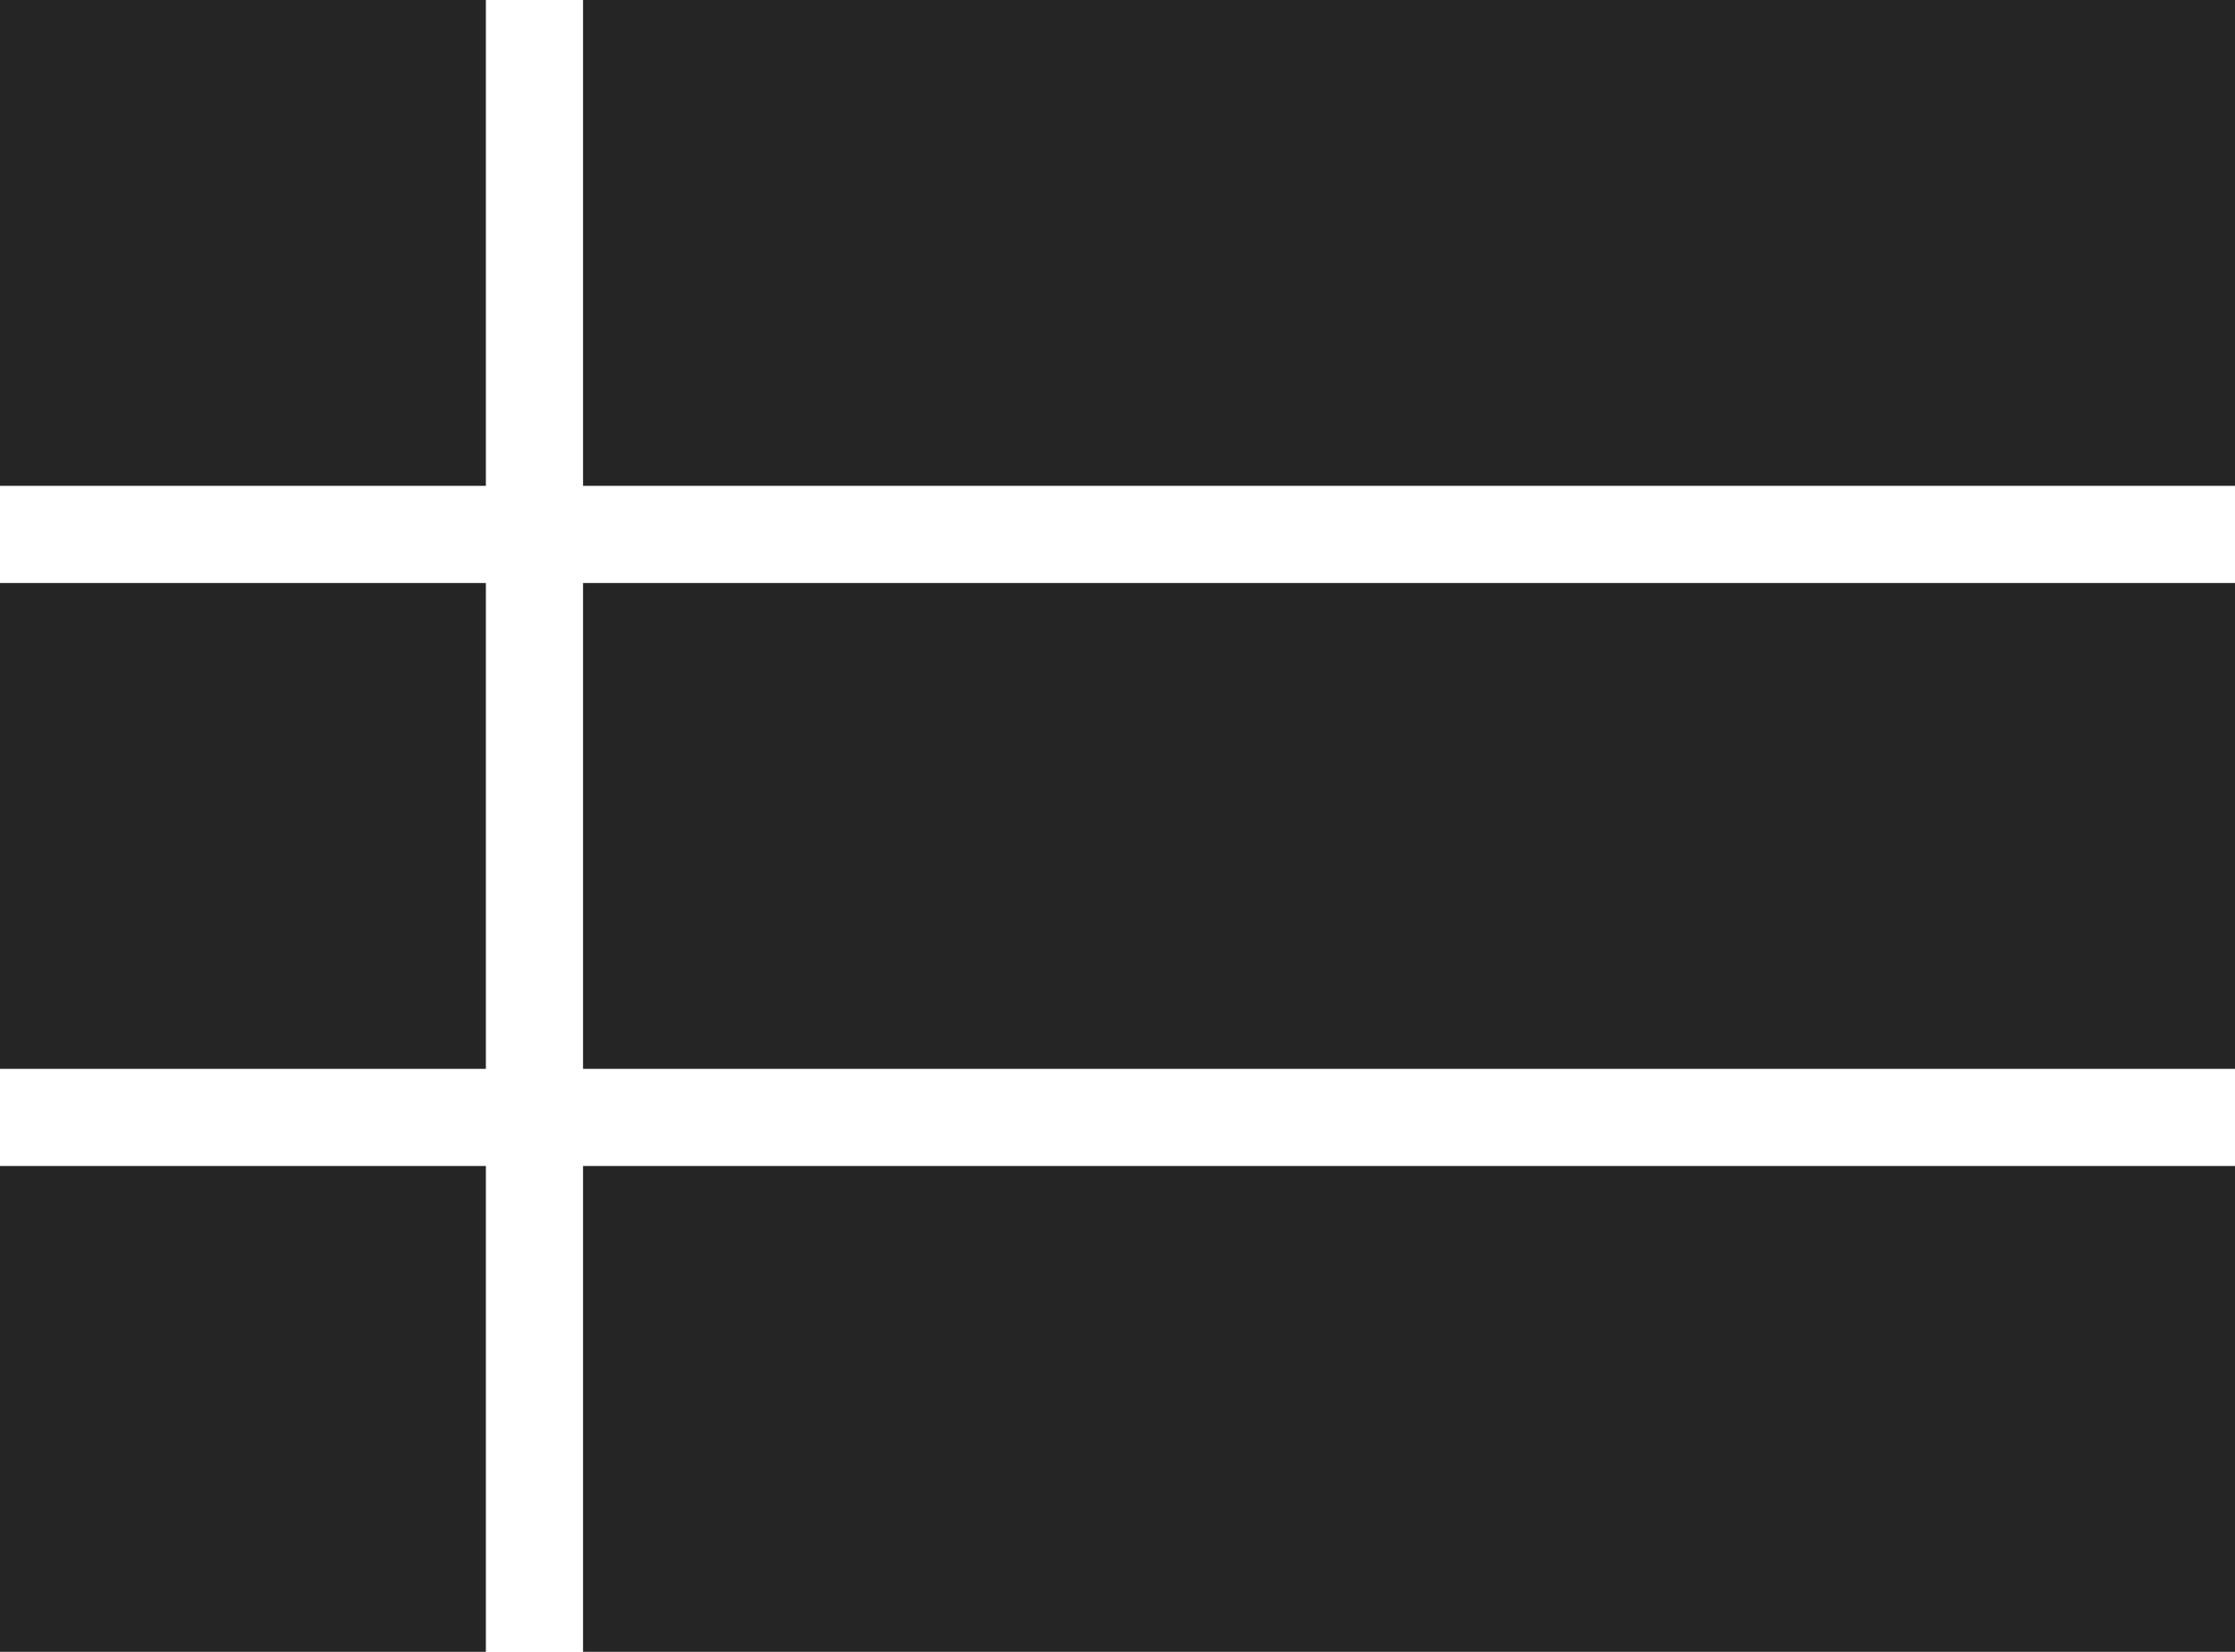 <svg width="23" height="17" viewBox="0 0 23 17" fill="none" xmlns="http://www.w3.org/2000/svg">
<rect y="6" width="5" height="5" fill="#252525"/>
<rect width="5" height="5" fill="#252525"/>
<rect x="6" width="17" height="5" fill="#252525"/>
<rect x="6" y="6" width="17" height="5" fill="#252525"/>
<rect x="6" y="12" width="17" height="5" fill="#252525"/>
<rect y="12" width="5" height="5" fill="#252525"/>
</svg>
